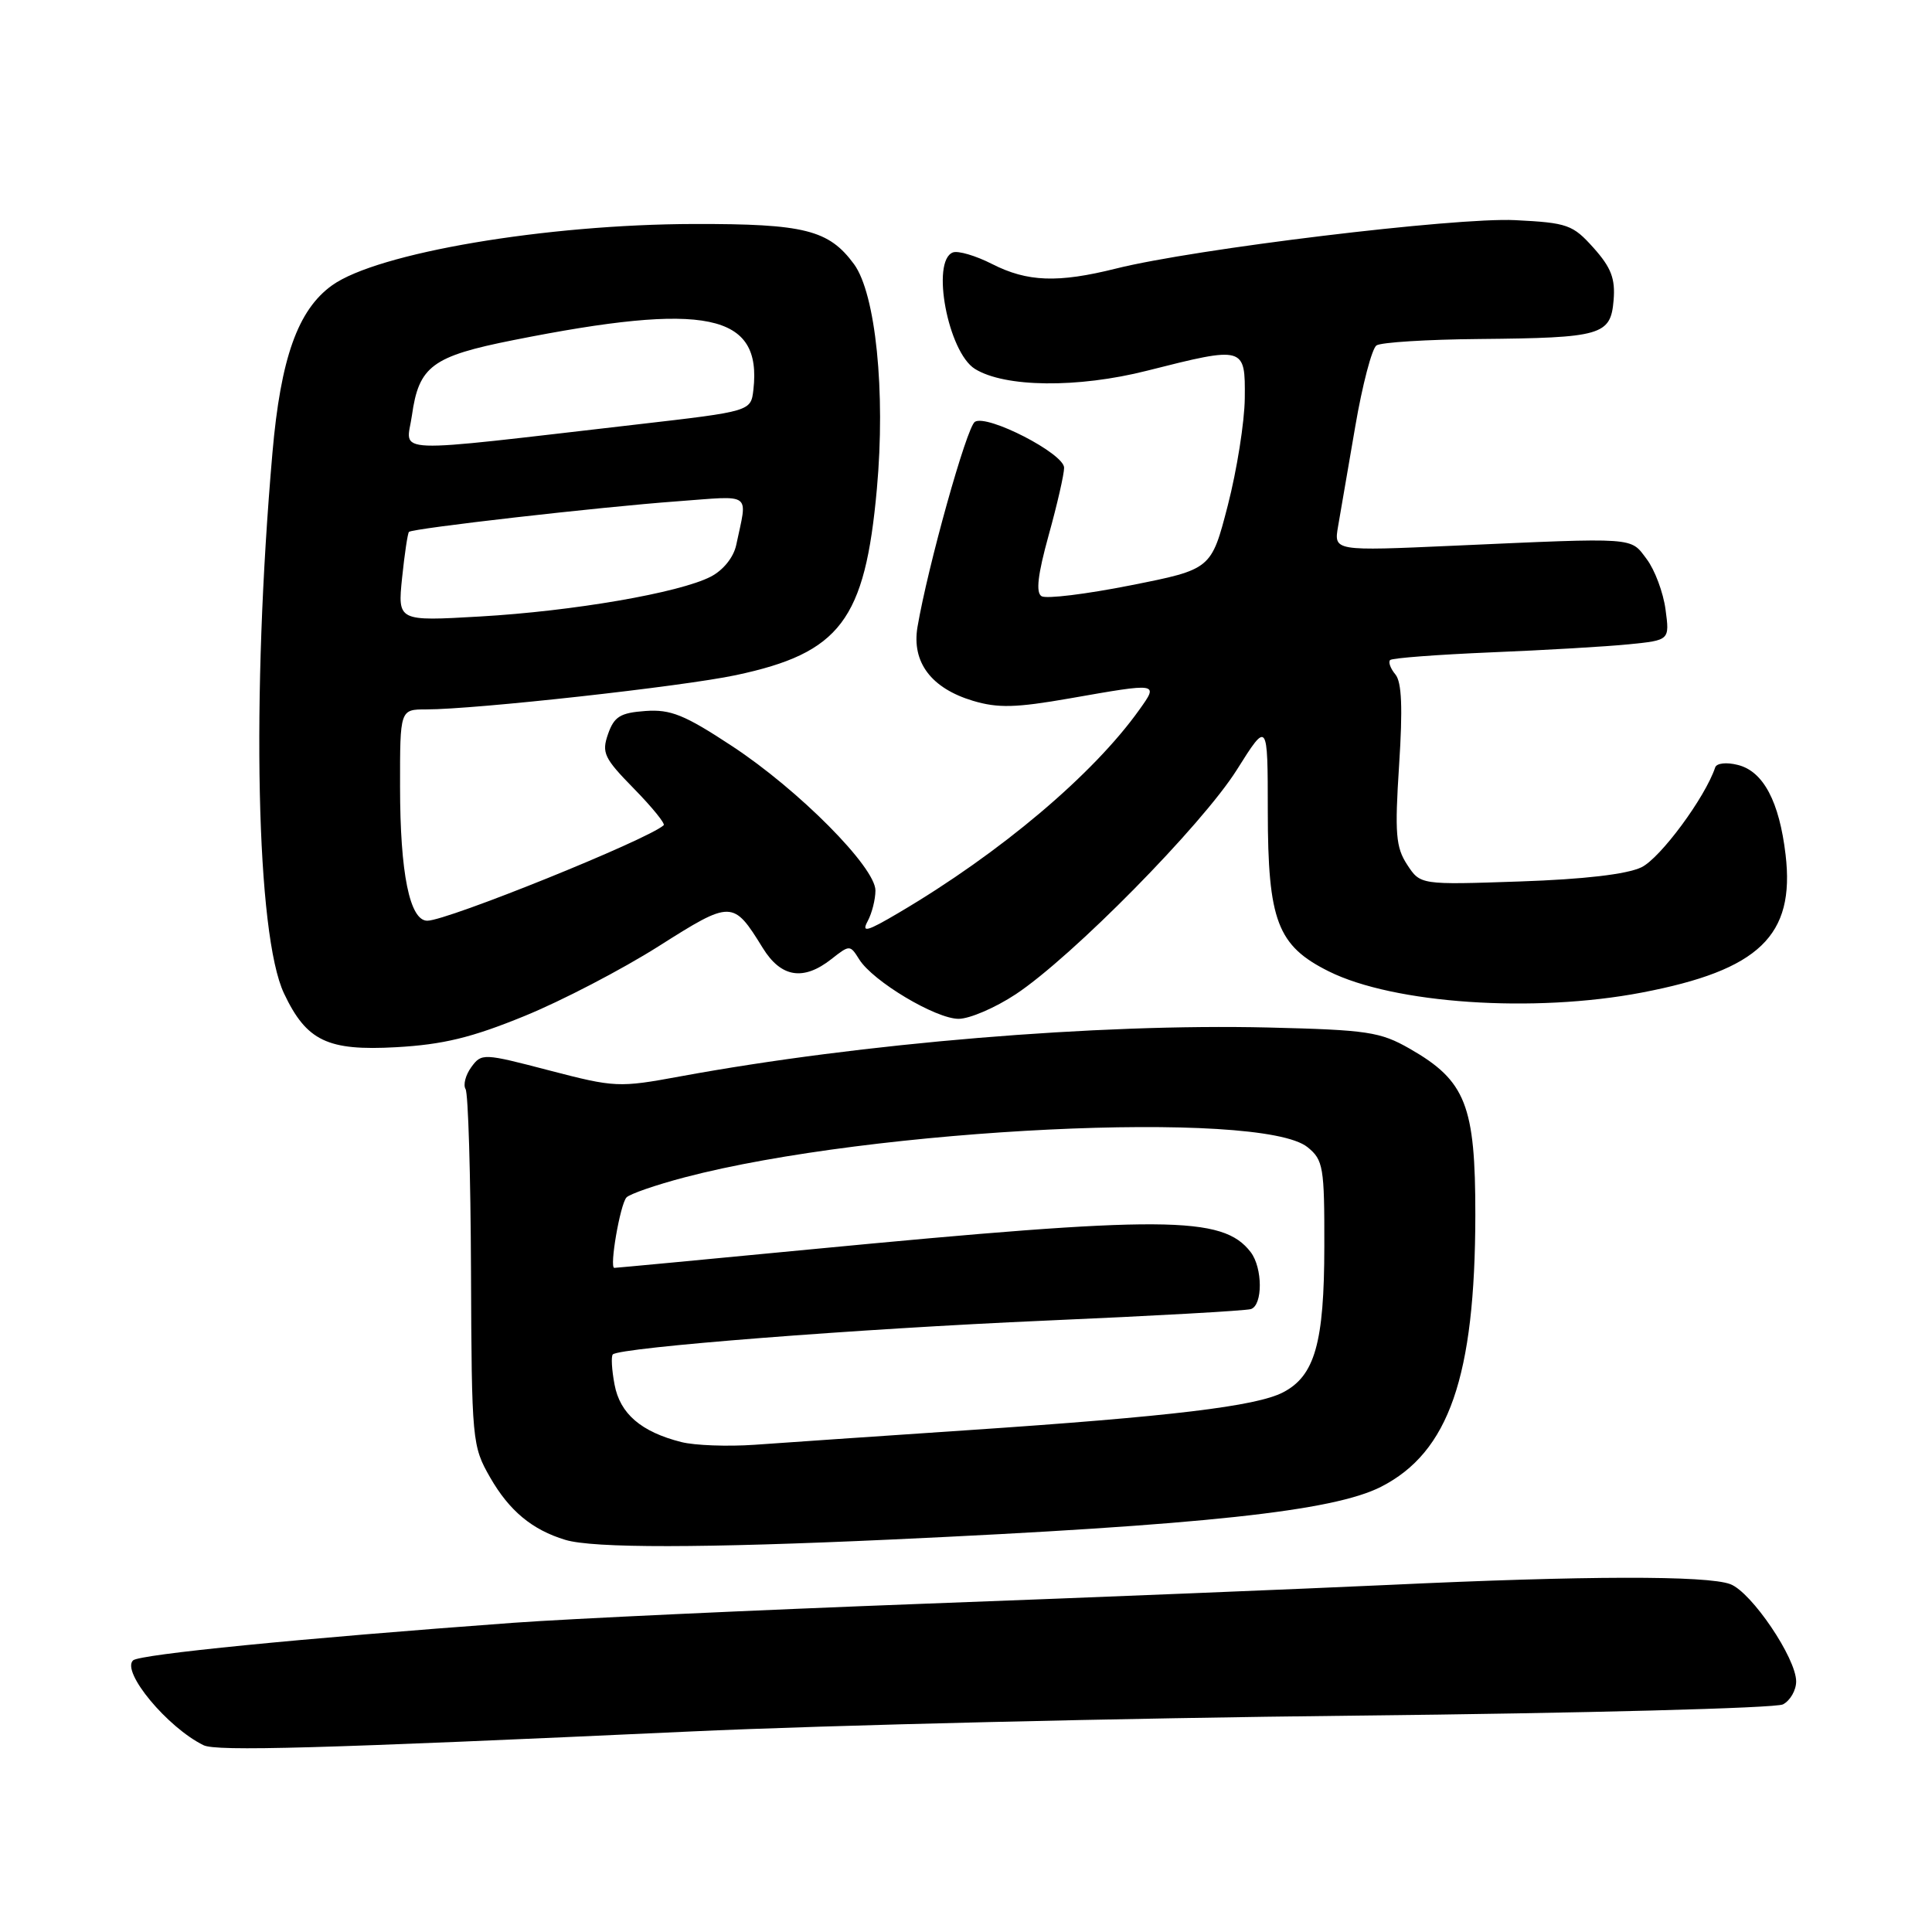 <?xml version="1.0" encoding="UTF-8" standalone="no"?>
<!DOCTYPE svg PUBLIC "-//W3C//DTD SVG 1.1//EN" "http://www.w3.org/Graphics/SVG/1.1/DTD/svg11.dtd" >
<svg xmlns="http://www.w3.org/2000/svg" xmlns:xlink="http://www.w3.org/1999/xlink" version="1.1" viewBox="0 0 256 256">
 <g >
 <path fill="currentColor"
d=" M 91.50 229.43 C 109.65 228.59 149.25 227.65 179.50 227.33 C 209.75 227.01 235.29 226.34 236.25 225.84 C 237.21 225.34 238.00 223.97 238.00 222.80 C 238.00 219.71 232.09 210.98 229.28 209.91 C 226.21 208.75 210.08 208.78 184.00 210.01 C 172.72 210.53 145.05 211.66 122.50 212.50 C 99.95 213.35 75.42 214.49 68.00 215.03 C 39.77 217.10 18.47 219.21 17.63 220.01 C 16.05 221.52 22.19 228.91 26.97 231.25 C 28.66 232.08 42.05 231.71 91.50 229.43 Z  M 118.00 204.00 C 159.48 202.09 176.64 200.24 182.99 197.01 C 191.99 192.42 195.46 182.40 195.49 161.00 C 195.50 146.45 194.23 143.21 186.80 138.96 C 182.88 136.72 181.22 136.47 168.04 136.15 C 145.48 135.61 114.14 138.21 90.12 142.63 C 81.98 144.13 81.48 144.10 72.79 141.84 C 64.03 139.55 63.81 139.54 62.45 141.40 C 61.69 142.44 61.35 143.75 61.69 144.31 C 62.04 144.87 62.36 155.72 62.41 168.41 C 62.50 190.97 62.56 191.60 64.94 195.76 C 67.48 200.19 70.51 202.71 74.91 204.04 C 78.59 205.16 93.15 205.14 118.00 204.00 Z  M 69.47 134.64 C 74.41 132.63 82.41 128.46 87.26 125.39 C 96.95 119.25 97.14 119.25 101.07 125.61 C 103.49 129.53 106.45 130.01 110.17 127.08 C 112.59 125.18 112.63 125.18 113.85 127.12 C 115.65 130.02 123.99 135.00 127.02 135.00 C 128.47 135.00 131.87 133.54 134.58 131.75 C 142.04 126.82 159.28 109.33 163.89 102.00 C 167.98 95.50 167.98 95.50 167.99 107.52 C 168.00 122.01 169.26 125.32 176.07 128.71 C 184.68 133.00 203.24 134.26 217.55 131.52 C 233.10 128.55 237.86 123.98 236.60 113.26 C 235.77 106.21 233.65 102.20 230.28 101.36 C 228.76 100.97 227.46 101.12 227.27 101.69 C 225.94 105.68 220.00 113.71 217.50 114.92 C 215.55 115.85 209.90 116.51 201.36 116.80 C 188.21 117.25 188.21 117.25 186.46 114.58 C 184.95 112.27 184.80 110.47 185.39 101.35 C 185.88 93.81 185.74 90.39 184.90 89.37 C 184.25 88.59 183.93 87.73 184.20 87.46 C 184.47 87.19 190.50 86.74 197.60 86.44 C 204.69 86.15 212.92 85.67 215.87 85.37 C 221.24 84.83 221.24 84.83 220.69 80.75 C 220.39 78.51 219.27 75.51 218.20 74.09 C 215.99 71.15 217.07 71.22 192.62 72.31 C 176.74 73.02 176.74 73.02 177.30 69.76 C 177.61 67.97 178.64 62.00 179.58 56.50 C 180.52 51.00 181.79 46.17 182.39 45.77 C 183.00 45.36 189.12 44.98 196.00 44.92 C 212.23 44.77 213.42 44.43 213.81 39.79 C 214.05 36.92 213.49 35.46 211.16 32.85 C 208.40 29.77 207.72 29.52 200.74 29.17 C 192.92 28.78 158.24 32.98 147.86 35.59 C 140.17 37.51 136.14 37.36 131.47 34.99 C 129.30 33.88 126.95 33.19 126.26 33.45 C 123.33 34.58 125.62 46.66 129.18 48.88 C 133.13 51.34 142.80 51.45 151.99 49.12 C 164.91 45.85 165.01 45.88 164.94 52.75 C 164.91 55.91 163.89 62.31 162.69 66.97 C 160.50 75.44 160.50 75.44 149.81 77.56 C 143.92 78.73 138.62 79.38 138.01 79.00 C 137.23 78.52 137.51 76.14 138.95 70.93 C 140.08 66.87 141.00 62.84 141.00 61.98 C 141.00 60.10 130.83 54.87 129.18 55.89 C 128.10 56.55 122.93 75.08 121.57 83.09 C 120.79 87.75 123.39 91.20 128.92 92.86 C 132.22 93.85 134.60 93.79 141.74 92.54 C 153.60 90.46 153.53 90.45 150.97 94.04 C 144.86 102.62 132.56 113.01 119.10 120.94 C 114.87 123.44 114.12 123.64 114.97 122.06 C 115.54 121.00 116.00 119.17 116.00 117.99 C 116.00 114.91 105.83 104.66 97.00 98.86 C 90.70 94.71 88.86 93.97 85.52 94.21 C 82.19 94.45 81.38 94.95 80.57 97.26 C 79.70 99.75 80.04 100.46 83.99 104.49 C 86.40 106.95 88.18 109.14 87.94 109.35 C 85.81 111.27 59.24 122.00 56.62 122.00 C 54.29 122.00 53.01 115.72 53.01 104.25 C 53.00 94.00 53.00 94.00 56.49 94.00 C 62.99 94.00 90.46 90.96 97.51 89.46 C 111.34 86.52 114.62 82.19 116.19 64.78 C 117.36 51.92 116.03 38.92 113.16 35.00 C 109.82 30.46 106.60 29.65 92.00 29.68 C 72.34 29.72 50.01 33.50 44.00 37.81 C 39.47 41.06 37.19 47.46 36.10 60.00 C 33.28 92.41 33.95 123.89 37.64 131.65 C 40.62 137.94 43.40 139.27 52.50 138.76 C 58.72 138.41 62.50 137.49 69.47 134.64 Z  M 90.28 191.08 C 84.94 189.73 82.15 187.32 81.43 183.46 C 81.06 181.51 80.96 179.71 81.20 179.47 C 82.13 178.54 113.73 176.07 138.50 174.99 C 152.80 174.37 165.06 173.68 165.75 173.46 C 167.34 172.95 167.32 168.00 165.72 165.91 C 162.01 161.08 154.38 161.04 107.16 165.57 C 93.23 166.91 81.64 168.00 81.40 168.00 C 80.72 168.00 82.17 159.59 83.01 158.67 C 83.43 158.21 86.90 157.01 90.74 156.00 C 115.60 149.47 167.06 146.99 173.26 152.01 C 175.34 153.70 175.50 154.62 175.48 165.16 C 175.47 177.94 174.22 182.32 170.00 184.50 C 166.44 186.34 155.12 187.70 128.35 189.50 C 116.33 190.31 103.58 191.18 100.00 191.44 C 96.42 191.69 92.05 191.53 90.28 191.08 Z  M 53.28 76.56 C 53.61 73.38 54.02 70.65 54.19 70.48 C 54.67 70.01 79.46 67.18 89.69 66.43 C 99.85 65.68 99.05 65.09 97.55 72.23 C 97.20 73.85 95.84 75.55 94.18 76.41 C 90.04 78.55 75.96 80.98 63.59 81.69 C 52.69 82.32 52.69 82.32 53.28 76.56 Z  M 54.58 55.06 C 55.50 48.51 57.25 47.21 68.06 45.06 C 93.57 39.98 100.98 41.51 99.83 51.63 C 99.50 54.50 99.50 54.50 84.50 56.23 C 50.80 60.11 53.85 60.23 54.58 55.06 Z "/>
</g>
</svg>